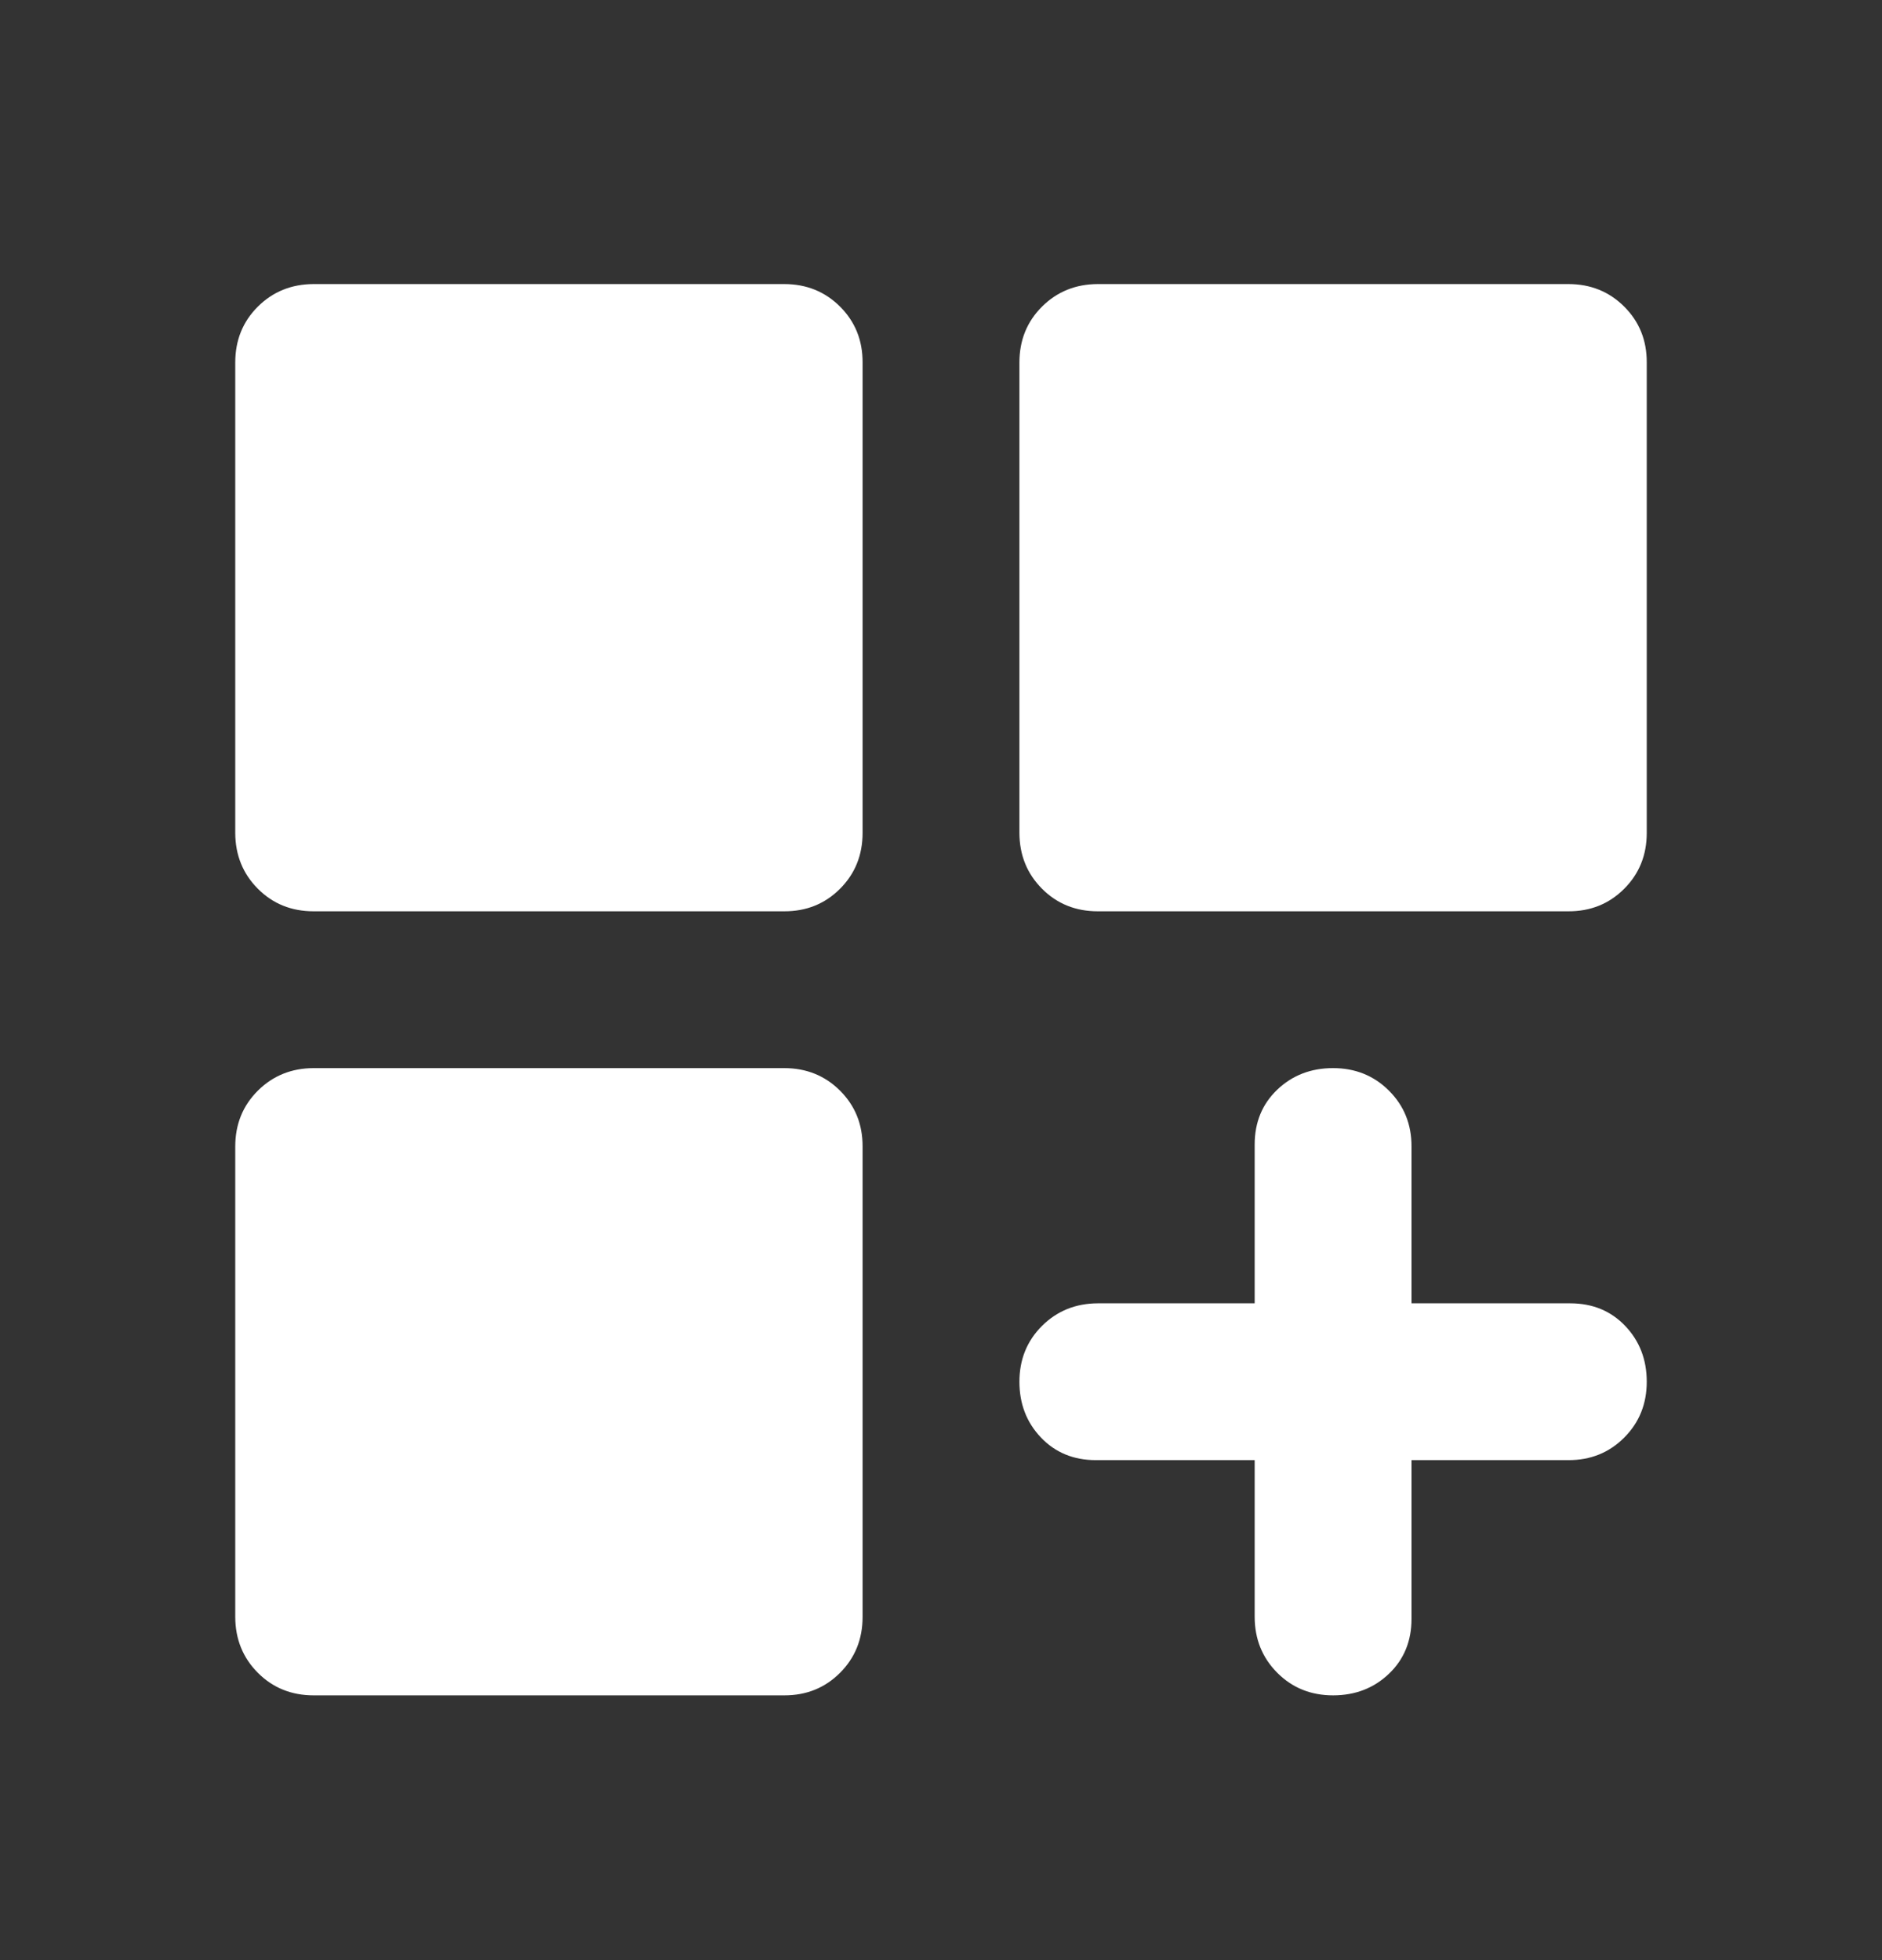 <svg width="24" height="25" viewBox="0 0 24 25" fill="none" xmlns="http://www.w3.org/2000/svg">
<rect x="0" y="0" width="24" height="25" fill="#333333" stroke="none"/>
<g id="material-symbols:dashboard-customize-rounded">
<path id="Vector" d="M4 11.623C3.717 11.623 3.479 11.527 3.288 11.335C3.097 11.143 3.001 10.906 3 10.623V4.623C3 4.34 3.096 4.102 3.288 3.911C3.48 3.72 3.717 3.624 4 3.623H10C10.283 3.623 10.521 3.719 10.713 3.911C10.905 4.103 11.001 4.34 11 4.623V10.623C11 10.906 10.904 11.144 10.712 11.336C10.52 11.528 10.283 11.624 10 11.623H4ZM14 11.623C13.717 11.623 13.479 11.527 13.288 11.335C13.097 11.143 13.001 10.906 13 10.623V4.623C13 4.34 13.096 4.102 13.288 3.911C13.48 3.72 13.717 3.624 14 3.623H20C20.283 3.623 20.521 3.719 20.713 3.911C20.905 4.103 21.001 4.34 21 4.623V10.623C21 10.906 20.904 11.144 20.712 11.336C20.52 11.528 20.283 11.624 20 11.623H14ZM4 21.623C3.717 21.623 3.479 21.527 3.288 21.335C3.097 21.143 3.001 20.906 3 20.623V14.623C3 14.34 3.096 14.102 3.288 13.911C3.48 13.72 3.717 13.624 4 13.623H10C10.283 13.623 10.521 13.719 10.713 13.911C10.905 14.103 11.001 14.34 11 14.623V20.623C11 20.906 10.904 21.144 10.712 21.336C10.52 21.528 10.283 21.624 10 21.623H4ZM17 21.623C16.717 21.623 16.479 21.527 16.288 21.335C16.097 21.143 16.001 20.906 16 20.623V18.623H13.975C13.692 18.623 13.458 18.527 13.275 18.335C13.092 18.143 13 17.906 13 17.623C13 17.34 13.096 17.102 13.288 16.911C13.48 16.72 13.717 16.624 14 16.623H16V14.598C16 14.315 16.096 14.081 16.288 13.898C16.48 13.715 16.717 13.623 17 13.623C17.283 13.623 17.521 13.719 17.713 13.911C17.905 14.103 18.001 14.34 18 14.623V16.623H20.025C20.308 16.623 20.542 16.719 20.725 16.911C20.908 17.103 21 17.34 21 17.623C21 17.906 20.904 18.144 20.712 18.336C20.52 18.528 20.283 18.624 20 18.623H18V20.648C18 20.931 17.904 21.165 17.712 21.348C17.52 21.531 17.283 21.623 17 21.623Z" fill="white"/>
</g>
</svg>
